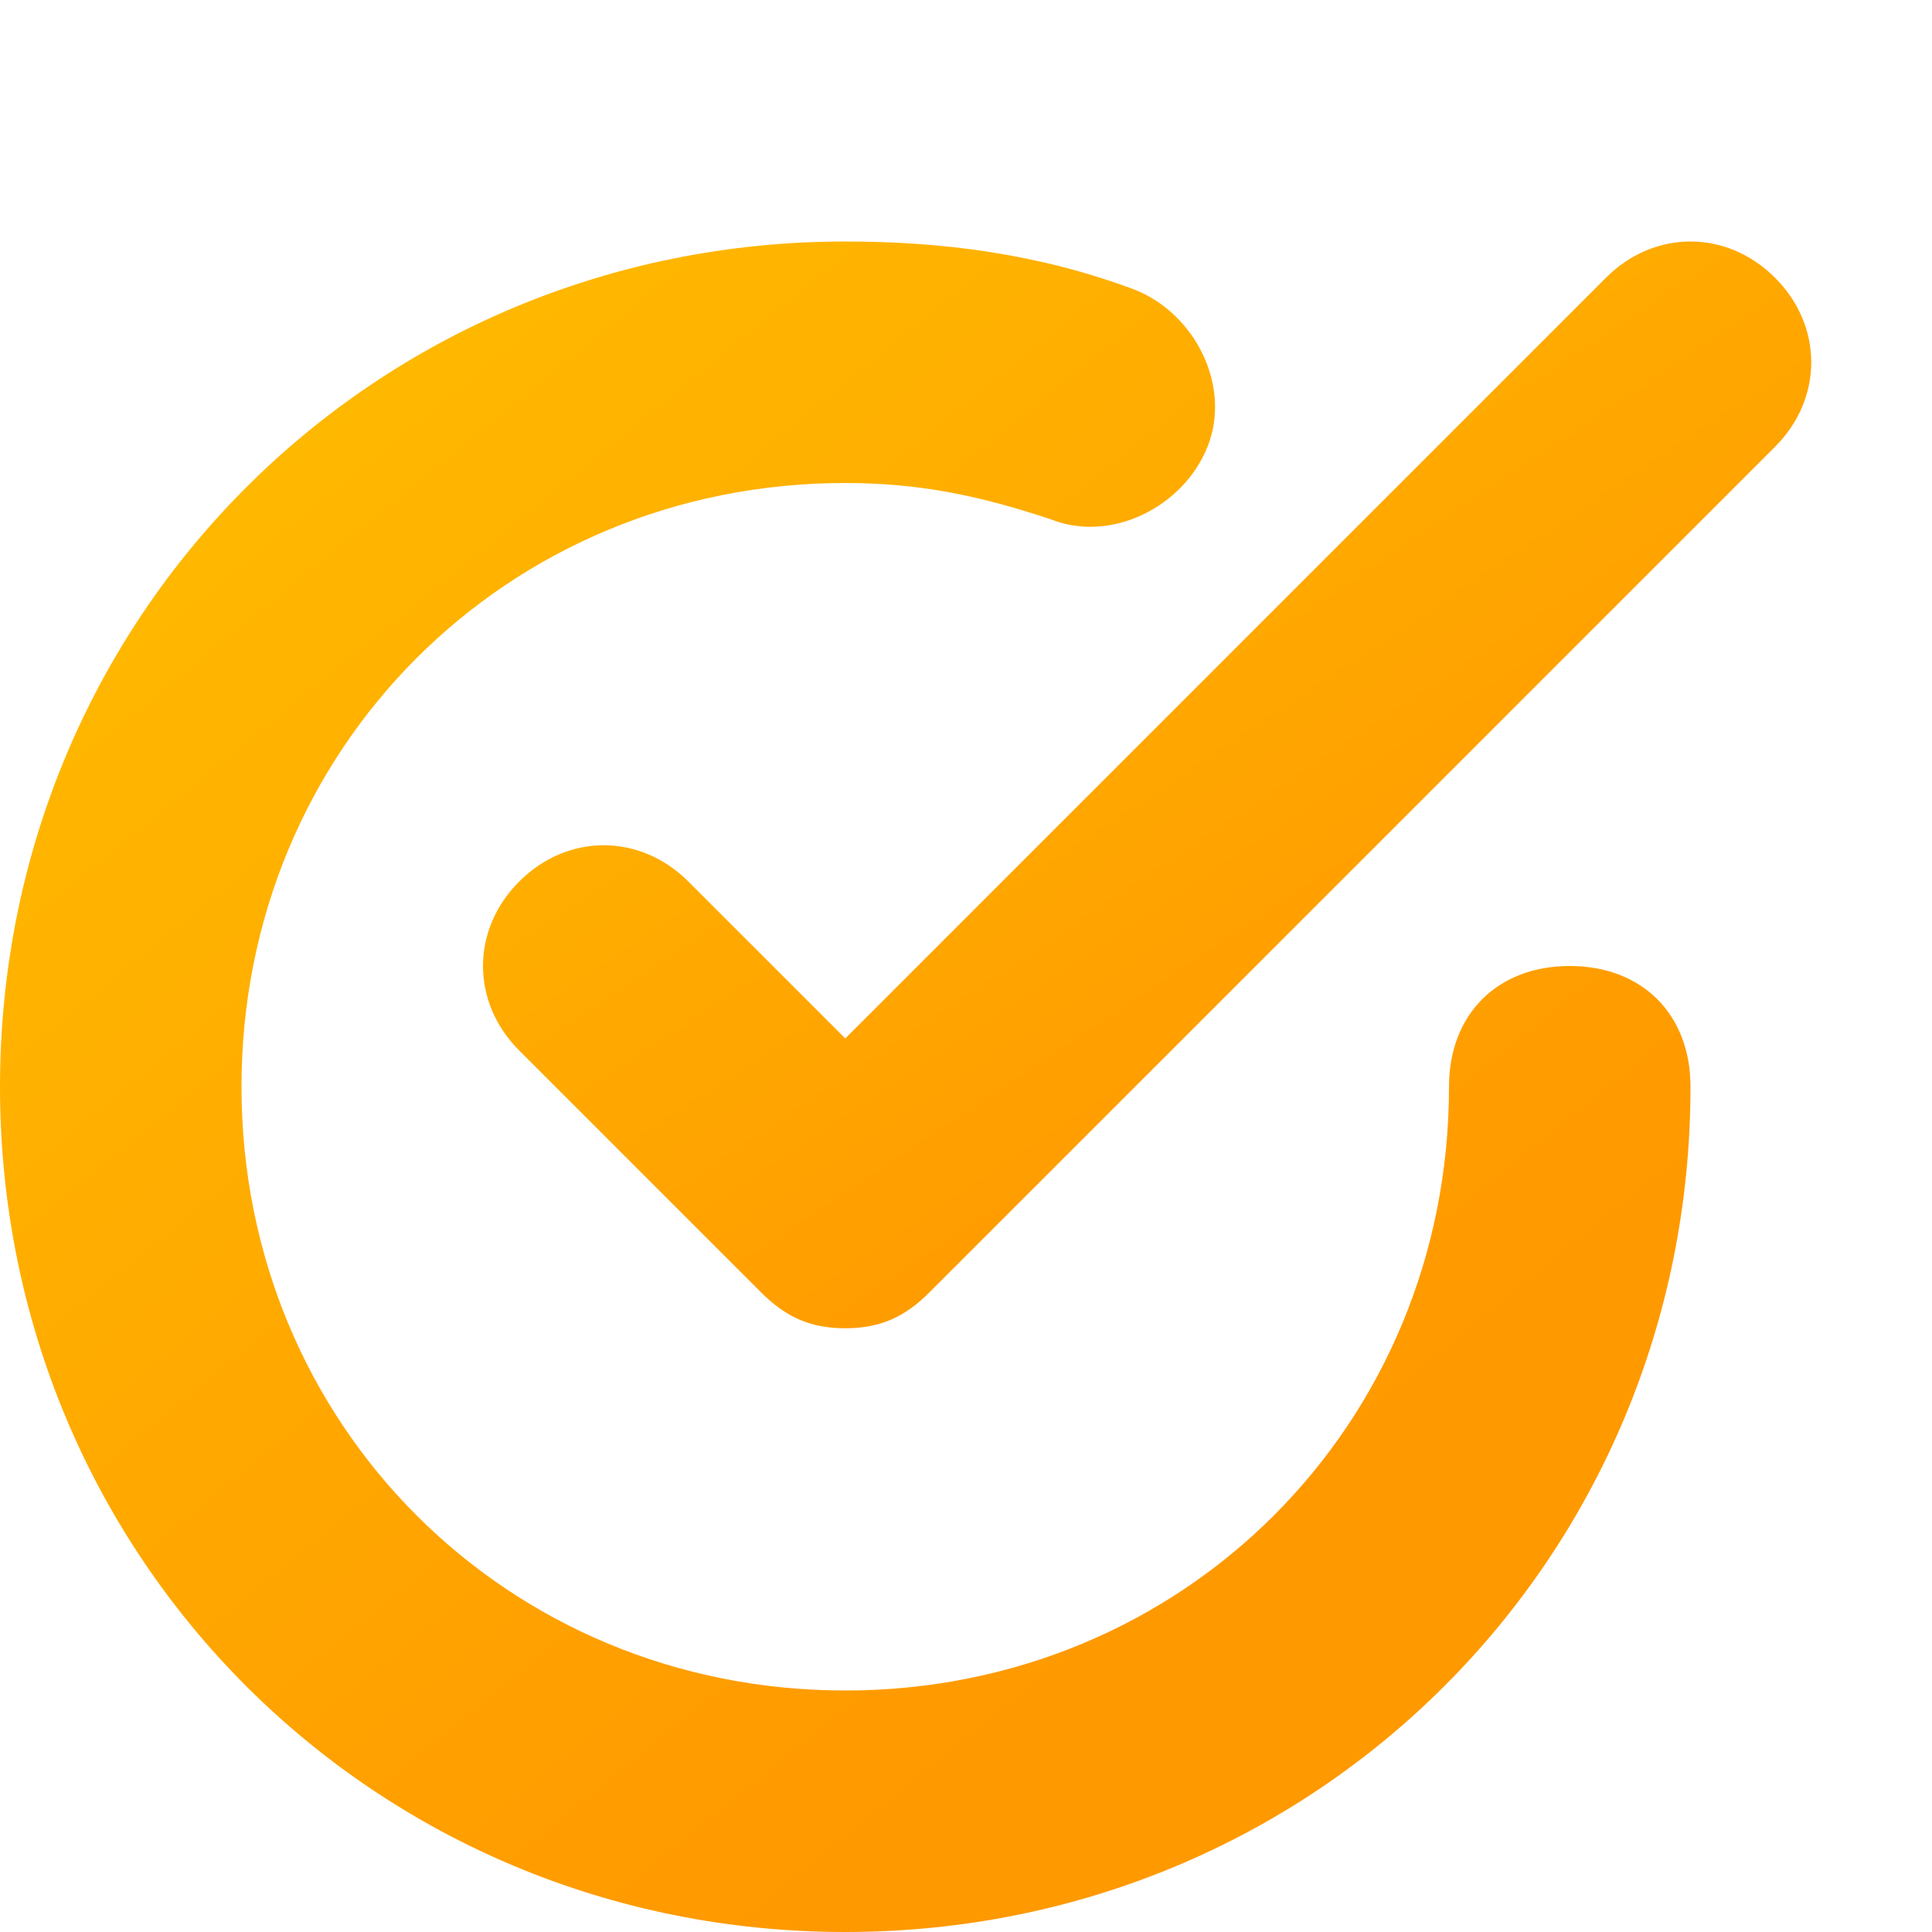 <svg width="24" height="24" viewBox="0 0 24 24" fill="none" xmlns="http://www.w3.org/2000/svg">
<path d="M8.55 10.95C7.95 10.35 7.05 10.35 6.45 10.95C5.85 11.55 5.85 12.45 6.45 13.05L9.45 16.05C9.75 16.35 10.05 16.5 10.5 16.5C10.95 16.5 11.25 16.35 11.55 16.05L22.05 5.55C22.65 4.95 22.65 4.05 22.05 3.45C21.45 2.85 20.55 2.85 19.95 3.45L10.5 12.9L8.55 10.95Z" fill="url(#paint0_linear_577_1657)"/>
<path d="M10.5 24C16.35 24 21 19.35 21 13.5C21 12.6 20.4 12 19.5 12C18.6 12 18 12.6 18 13.5C18 17.7 14.7 21 10.5 21C6.3 21 3 17.7 3 13.5C3 9.3 6.3 6 10.5 6C11.4 6 12.15 6.15 13.05 6.45C13.8 6.75 14.7 6.3 15 5.55C15.3 4.8 14.85 3.9 14.1 3.6C12.9 3.15 11.7 3 10.5 3C4.65 3 0 7.65 0 13.5C0 19.35 4.65 24 10.5 24Z" fill="url(#paint1_linear_577_1657)"/>
<defs>
<linearGradient id="paint0_linear_577_1657" x1="12.394" y1="2.185" x2="19.31" y2="12.563" gradientUnits="userSpaceOnUse">
<stop stop-color="#FFB800"/>
<stop offset="1" stop-color="#FF9900"/>
</linearGradient>
<linearGradient id="paint1_linear_577_1657" x1="8.137" y1="1.733" x2="19.553" y2="15.747" gradientUnits="userSpaceOnUse">
<stop stop-color="#FFB800"/>
<stop offset="1" stop-color="#FF9900"/>
</linearGradient>
</defs>
</svg>
